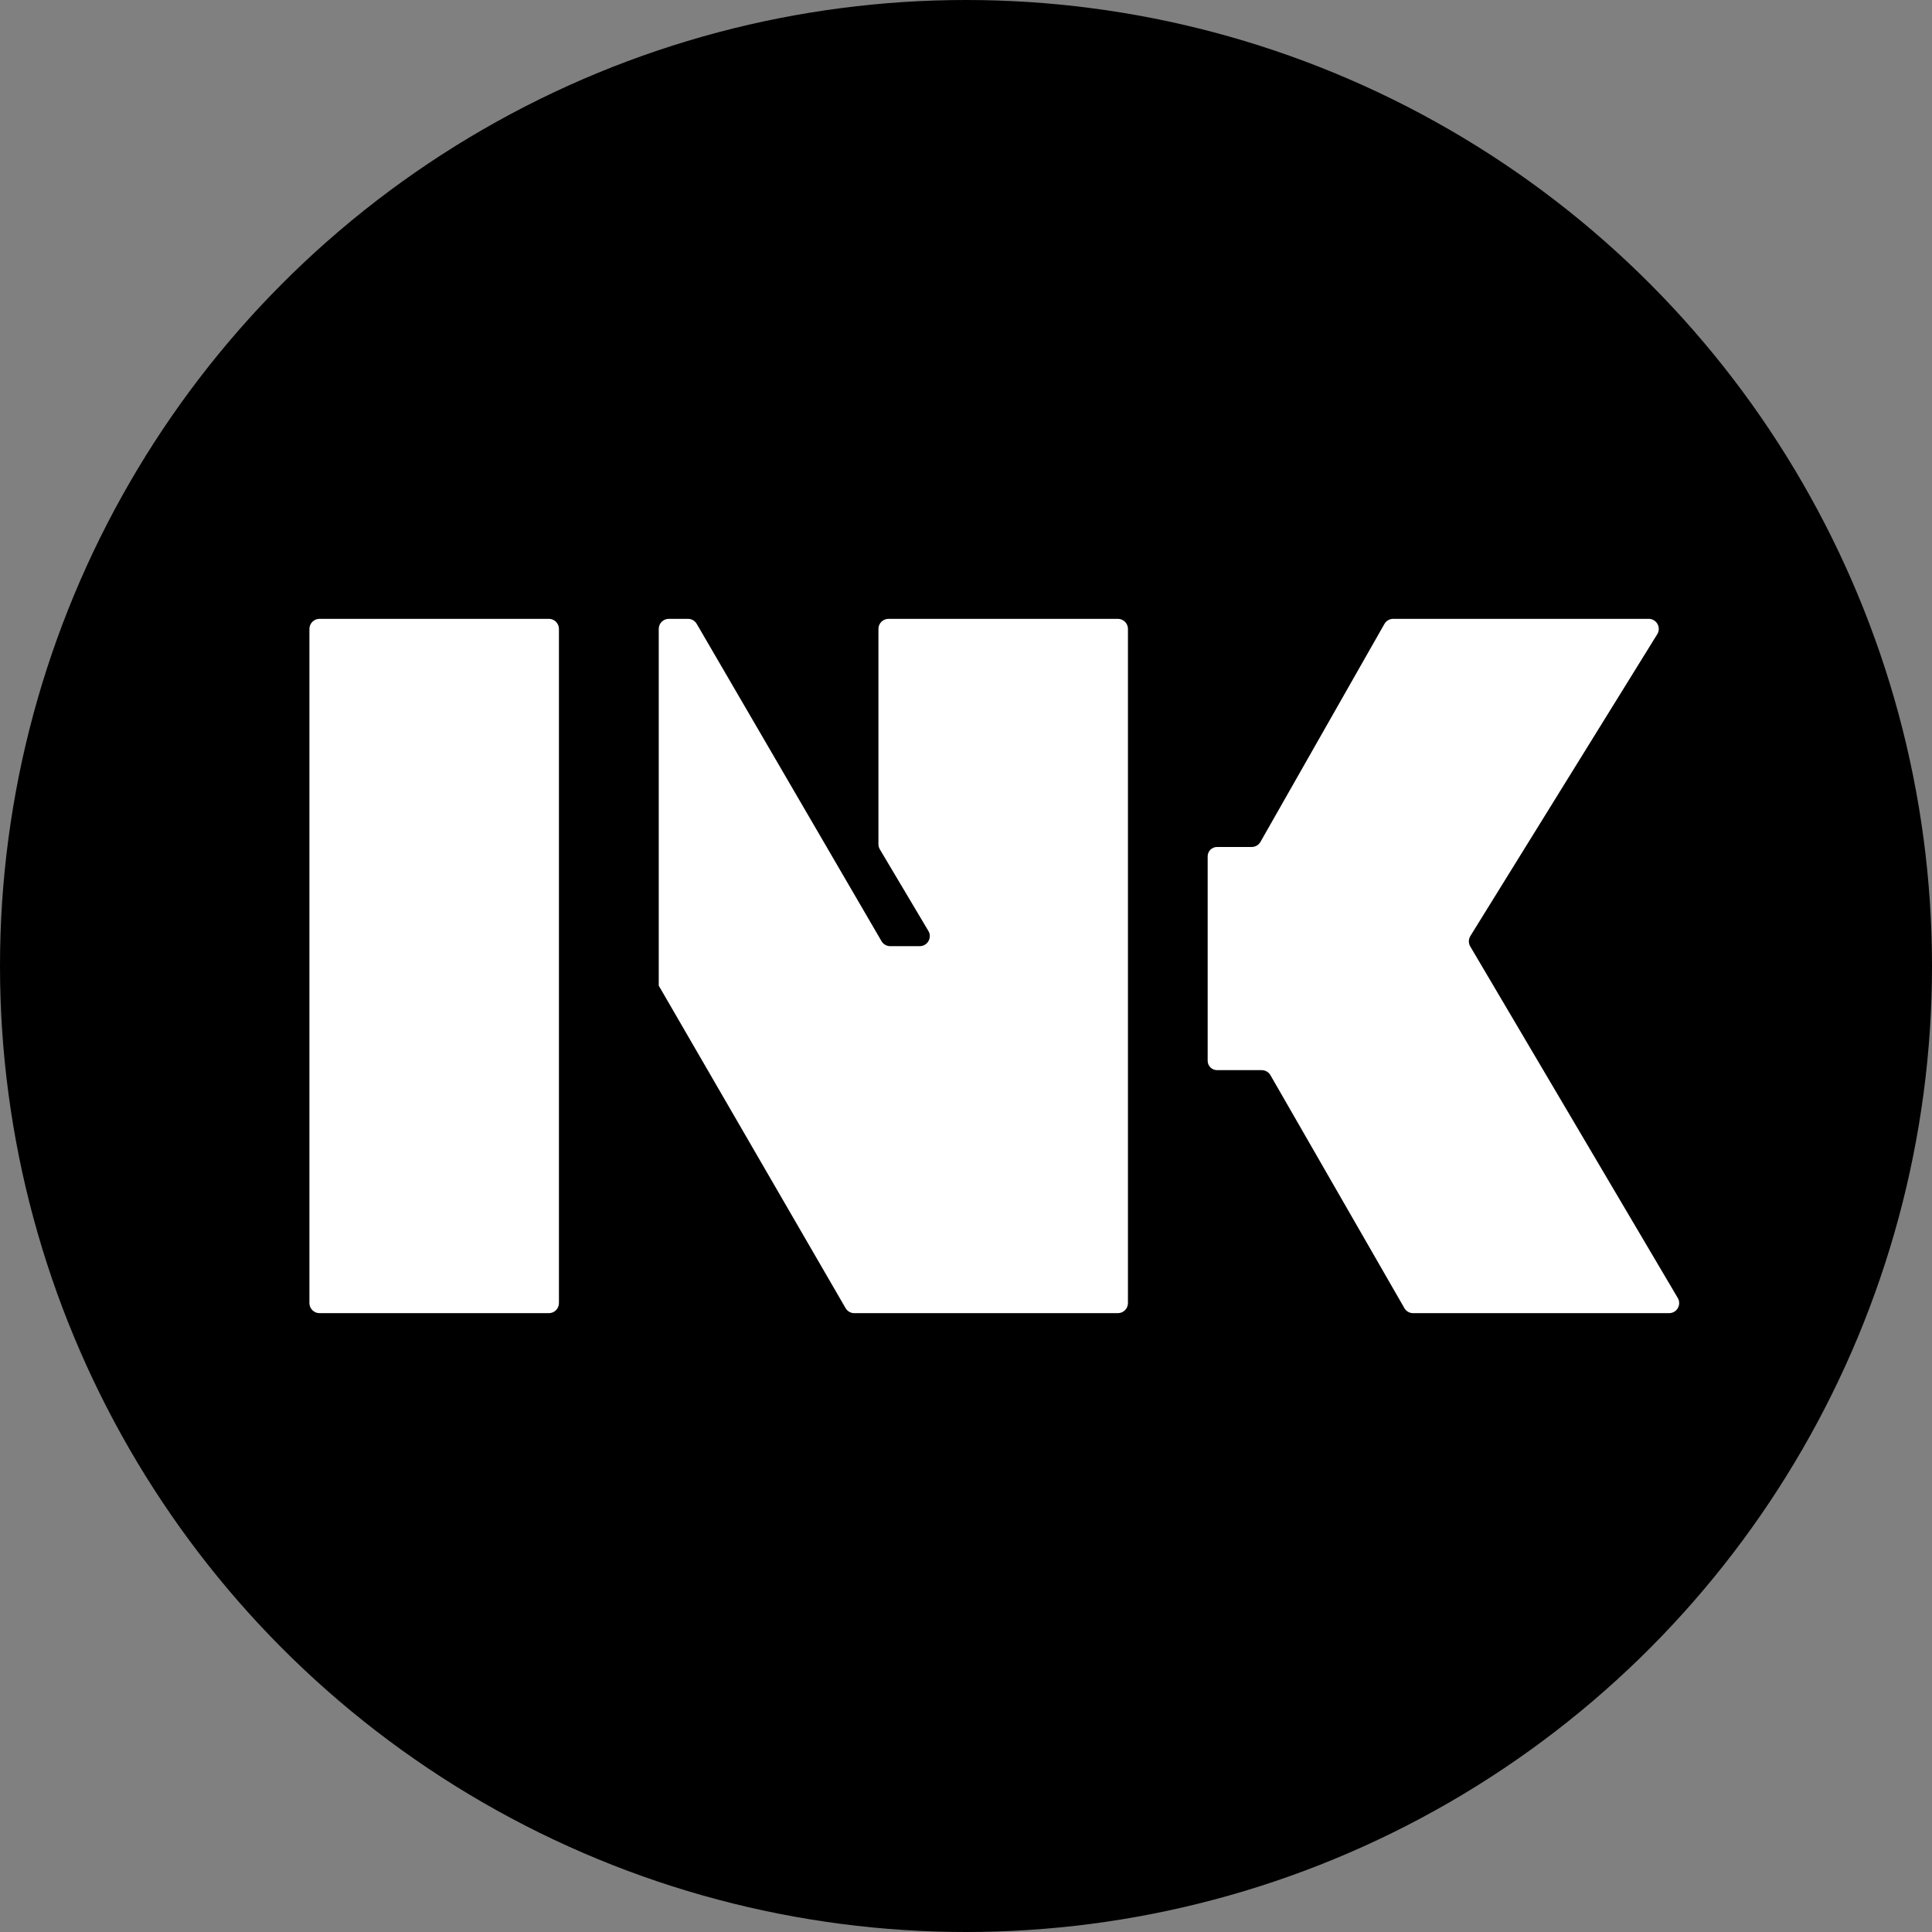 <svg width="800" height="800" viewBox="0 0 800 800" fill="none" xmlns="http://www.w3.org/2000/svg">
<rect x="0" y="0" width="800" height="800" fill="#808080" stroke="none"/>
<circle cx="400" cy="400" r="400" fill="black"/>
<path d="M132.293 543.749C129.991 543.749 128.125 541.883 128.125 539.58V260.42C128.125 258.117 129.991 256.25 132.293 256.25H227.276C229.578 256.25 231.444 258.117 231.444 260.42V539.58C231.444 541.883 229.578 543.749 227.276 543.749H132.293Z" fill="white"/>
<path d="M272.774 408.186C272.774 408.202 272.787 408.215 272.803 408.215C272.809 408.215 272.814 408.216 272.819 408.22C272.823 408.222 272.825 408.225 272.828 408.229L350.137 541.671C350.883 542.958 352.257 543.75 353.743 543.75H462.891C465.193 543.75 467.059 541.883 467.059 539.58V260.42C467.059 258.117 465.193 256.251 462.891 256.251H367.908C365.606 256.251 363.74 258.117 363.74 260.42V349.568C363.74 350.318 363.942 351.055 364.326 351.7L384.424 385.484C386.077 388.263 384.075 391.786 380.842 391.786H368.615C367.132 391.786 365.76 390.998 365.014 389.716L288.49 258.321C287.743 257.039 286.372 256.251 284.889 256.251H276.941C274.64 256.251 272.774 258.117 272.774 260.42V408.186Z" fill="white"/>
<path d="M503.953 443.125C501.808 443.125 500.068 441.385 500.068 439.238V354.602C500.068 352.455 501.808 350.715 503.953 350.715H518.308C519.806 350.715 521.19 349.91 521.931 348.607L573.259 258.358C574 257.055 575.383 256.251 576.881 256.251H682.69C685.956 256.251 687.953 259.838 686.233 262.616L608.847 387.588C608.031 388.906 608.014 390.569 608.802 391.904L694.727 537.46C696.368 540.24 694.365 543.75 691.138 543.75H585.134C583.642 543.75 582.265 542.953 581.521 541.659L526.067 445.216C525.323 443.922 523.945 443.125 522.454 443.125H503.953Z" fill="white"/>
</svg>
